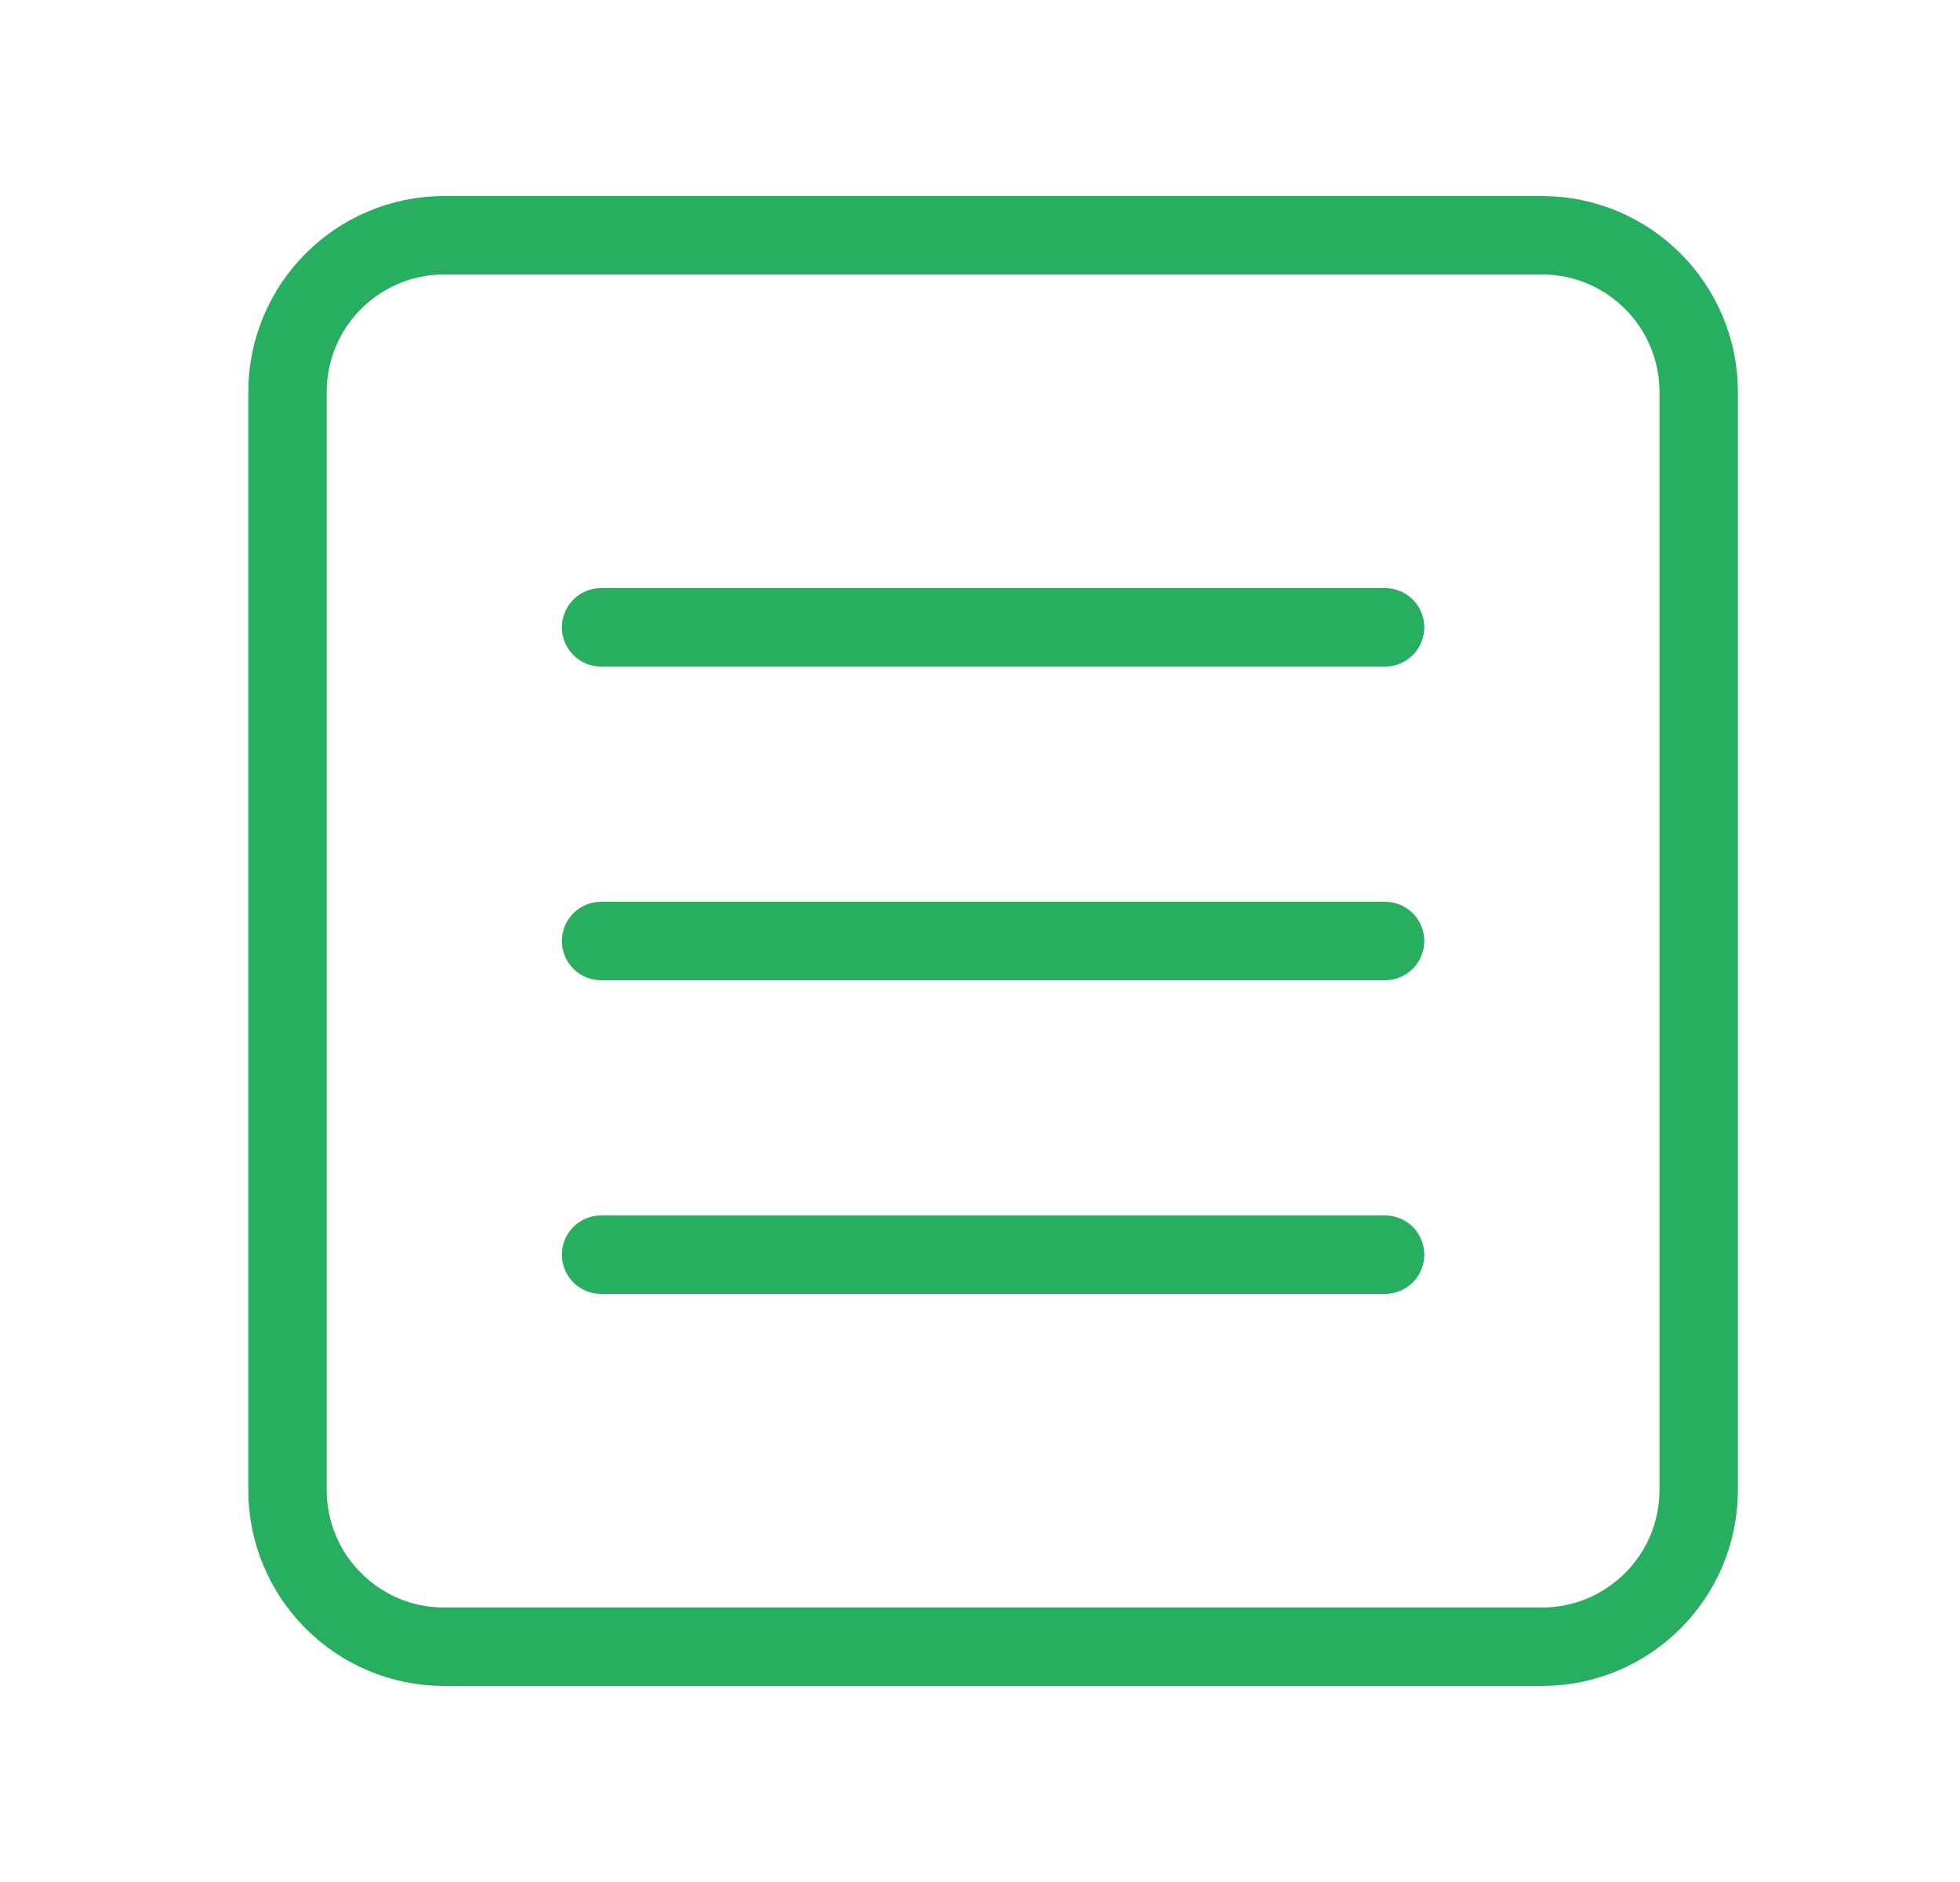 <svg width="25" height="24" viewBox="0 0 25 24" fill="none" xmlns="http://www.w3.org/2000/svg">
<path d="M19.667 3H5.667C4.562 3 3.667 3.895 3.667 5V19C3.667 20.105 4.562 21 5.667 21H19.667C20.771 21 21.667 20.105 21.667 19V5C21.667 3.895 20.771 3 19.667 3Z" stroke="#27AE60" stroke-linecap="round" stroke-linejoin="round"/>
<path d="M7.667 8H17.667" stroke="#27AE60" stroke-linecap="round" stroke-linejoin="round"/>
<path d="M7.667 12H17.667" stroke="#27AE60" stroke-linecap="round" stroke-linejoin="round"/>
<path d="M7.667 16H17.667" stroke="#27AE60" stroke-linecap="round" stroke-linejoin="round"/>
</svg>

